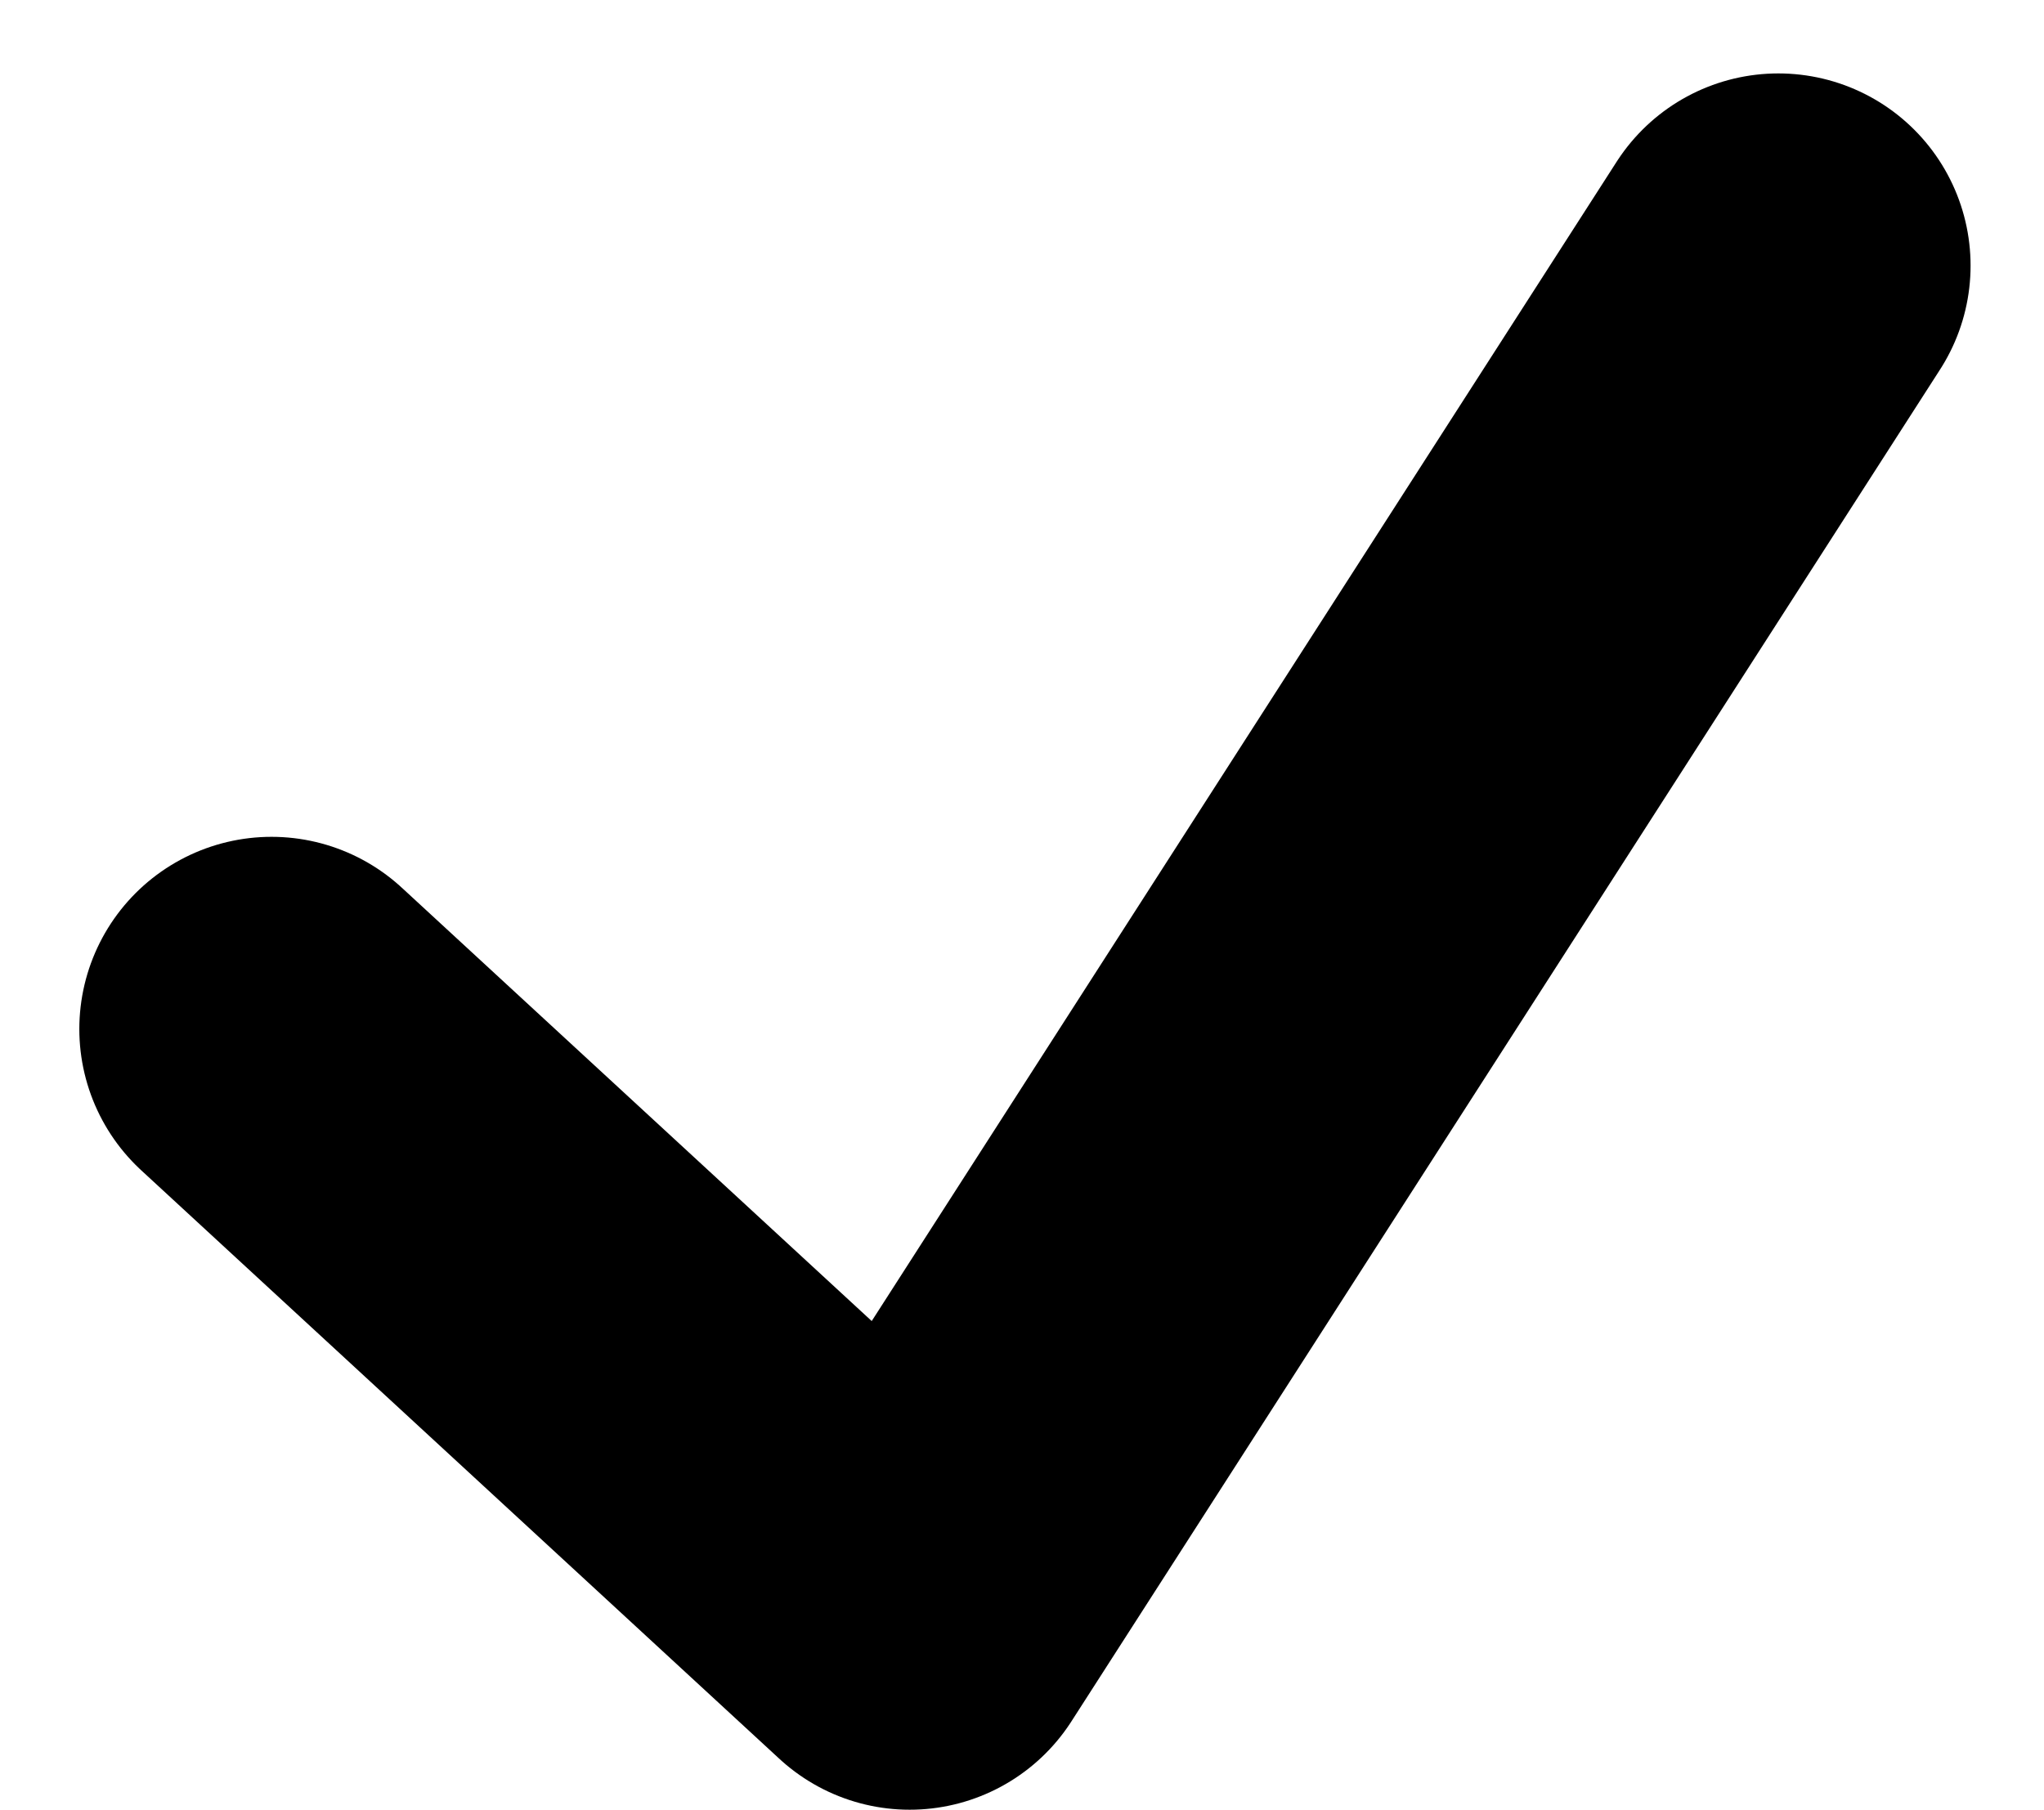<svg xmlns="http://www.w3.org/2000/svg" width="15.951" height="14.124" viewBox="0 0 15.951 14.124">
  <path id="Path_40335" data-name="Path 40335" d="M15304.68,925.995l4.98,4.593,6.779-10.551" transform="translate(-15302.561 -917.964)" fill="none" stroke="#000" stroke-linecap="round" stroke-linejoin="round" stroke-width="3"/>
</svg>
